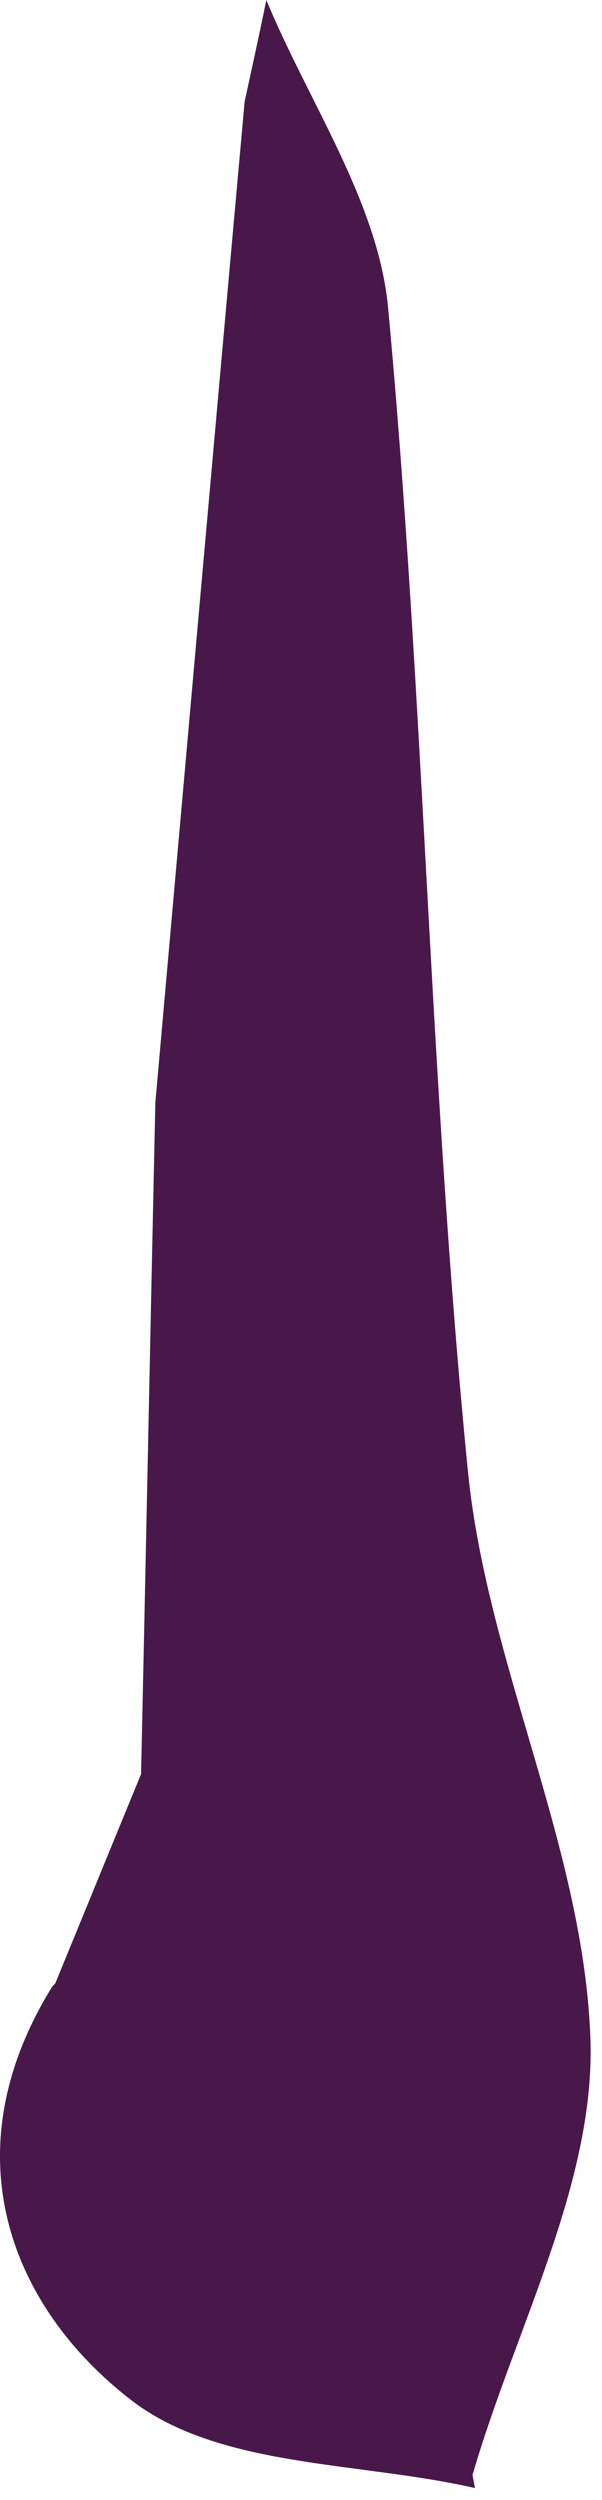 <svg width="41" height="170" viewBox="0 0 41 170" fill="none" xmlns="http://www.w3.org/2000/svg">
<path d="M18.139 0C21.028 6.977 25.765 13.74 26.436 20.966C28.889 47.308 29.258 73.828 31.878 100.134C33.189 113.126 39.739 125.656 40.209 138.578C40.579 148.367 35.07 158.37 32.181 168.301L32.349 169.191C24.421 167.376 14.948 167.839 8.935 163.211C0.671 156.839 -3.427 146.338 3.56 135.09L3.762 134.876C5.71 130.142 7.658 125.372 9.607 120.637C9.943 105.402 10.245 90.202 10.581 74.967C12.596 52.292 14.612 29.581 16.661 6.906C17.165 4.592 17.669 2.314 18.139 0Z" fill="#49184B"/>
</svg>

